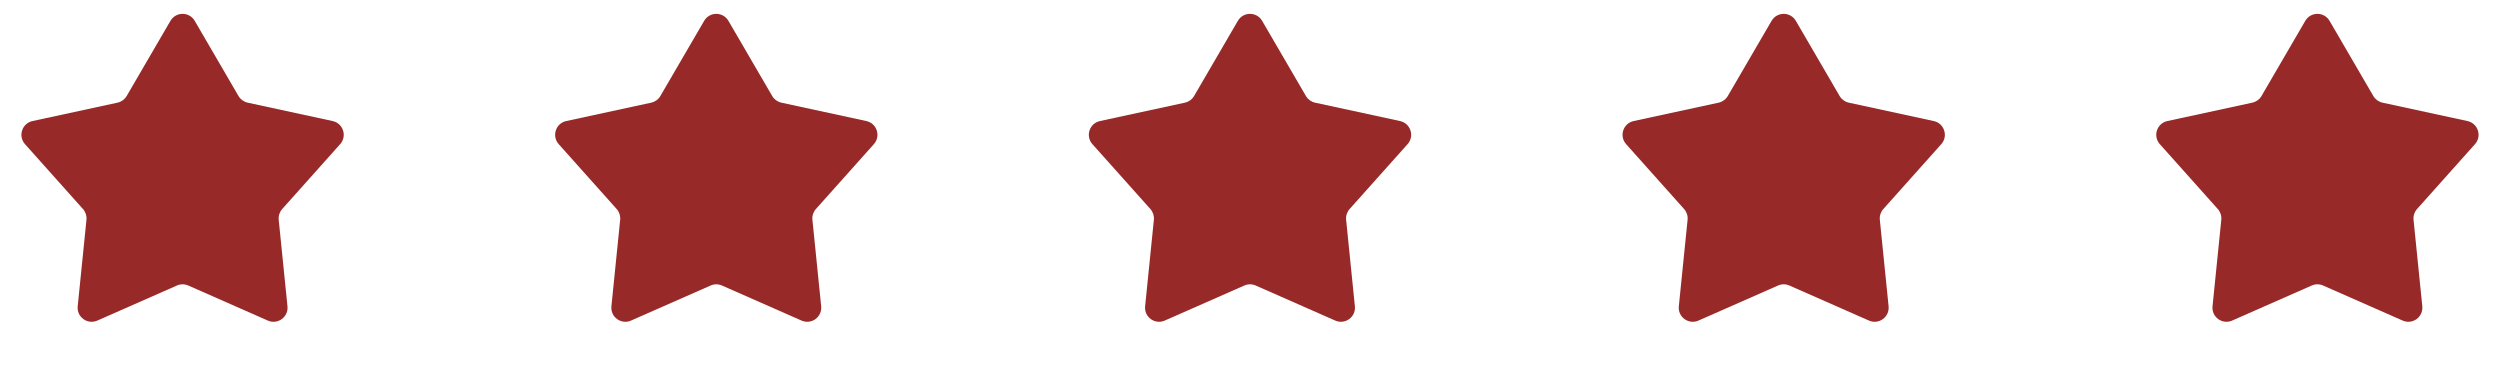 <svg width="178" height="26" viewBox="0 0 178 26" fill="none" xmlns="http://www.w3.org/2000/svg">
<path d="M12.136 1.484C12.522 0.821 13.478 0.821 13.864 1.484L16.981 6.835C17.122 7.077 17.359 7.249 17.633 7.309L23.686 8.619C24.435 8.782 24.73 9.692 24.22 10.263L20.094 14.881C19.907 15.09 19.816 15.369 19.844 15.648L20.468 21.809C20.546 22.572 19.771 23.134 19.07 22.825L13.403 20.328C13.146 20.215 12.854 20.215 12.597 20.328L6.93 22.825C6.229 23.134 5.455 22.572 5.532 21.809L6.156 15.648C6.184 15.369 6.093 15.09 5.906 14.881L1.78 10.263C1.27 9.692 1.565 8.782 2.314 8.619L8.367 7.309C8.641 7.249 8.878 7.077 9.019 6.835L12.136 1.484Z" fill="#972A29"/>
<path d="M50.136 1.484C50.522 0.821 51.478 0.821 51.864 1.484L54.981 6.835C55.122 7.077 55.359 7.249 55.633 7.309L61.686 8.619C62.435 8.782 62.73 9.692 62.22 10.263L58.094 14.881C57.907 15.09 57.816 15.369 57.844 15.648L58.468 21.809C58.545 22.572 57.771 23.134 57.07 22.825L51.403 20.328C51.146 20.215 50.854 20.215 50.597 20.328L44.93 22.825C44.229 23.134 43.455 22.572 43.532 21.809L44.156 15.648C44.184 15.369 44.093 15.09 43.906 14.881L39.78 10.263C39.27 9.692 39.565 8.782 40.314 8.619L46.367 7.309C46.641 7.249 46.878 7.077 47.019 6.835L50.136 1.484Z" fill="#972A29"/>
<path d="M88.136 1.484C88.522 0.821 89.478 0.821 89.864 1.484L92.981 6.835C93.122 7.077 93.359 7.249 93.633 7.309L99.686 8.619C100.435 8.782 100.73 9.692 100.22 10.263L96.094 14.881C95.907 15.09 95.816 15.369 95.844 15.648L96.468 21.809C96.546 22.572 95.771 23.134 95.07 22.825L89.403 20.328C89.146 20.215 88.854 20.215 88.597 20.328L82.93 22.825C82.229 23.134 81.454 22.572 81.532 21.809L82.156 15.648C82.184 15.369 82.093 15.09 81.906 14.881L77.78 10.263C77.27 9.692 77.565 8.782 78.314 8.619L84.367 7.309C84.641 7.249 84.878 7.077 85.019 6.835L88.136 1.484Z" fill="#972A29"/>
<path d="M126.136 1.484C126.522 0.821 127.478 0.821 127.864 1.484L130.981 6.835C131.122 7.077 131.359 7.249 131.633 7.309L137.686 8.619C138.435 8.782 138.73 9.692 138.22 10.263L134.094 14.881C133.907 15.09 133.816 15.369 133.844 15.648L134.468 21.809C134.545 22.572 133.771 23.134 133.07 22.825L127.403 20.328C127.146 20.215 126.854 20.215 126.597 20.328L120.93 22.825C120.229 23.134 119.455 22.572 119.532 21.809L120.156 15.648C120.184 15.369 120.093 15.09 119.906 14.881L115.78 10.263C115.27 9.692 115.565 8.782 116.314 8.619L122.367 7.309C122.641 7.249 122.878 7.077 123.019 6.835L126.136 1.484Z" fill="#972A29"/>
<path d="M164.136 1.484C164.522 0.821 165.478 0.821 165.864 1.484L168.981 6.835C169.122 7.077 169.359 7.249 169.633 7.309L175.686 8.619C176.435 8.782 176.73 9.692 176.22 10.263L172.094 14.881C171.907 15.09 171.816 15.369 171.844 15.648L172.468 21.809C172.545 22.572 171.771 23.134 171.07 22.825L165.403 20.328C165.146 20.215 164.854 20.215 164.597 20.328L158.93 22.825C158.229 23.134 157.455 22.572 157.532 21.809L158.156 15.648C158.184 15.369 158.093 15.09 157.906 14.881L153.78 10.263C153.27 9.692 153.565 8.782 154.314 8.619L160.367 7.309C160.641 7.249 160.878 7.077 161.019 6.835L164.136 1.484Z" fill="#972A29"/>
</svg>
